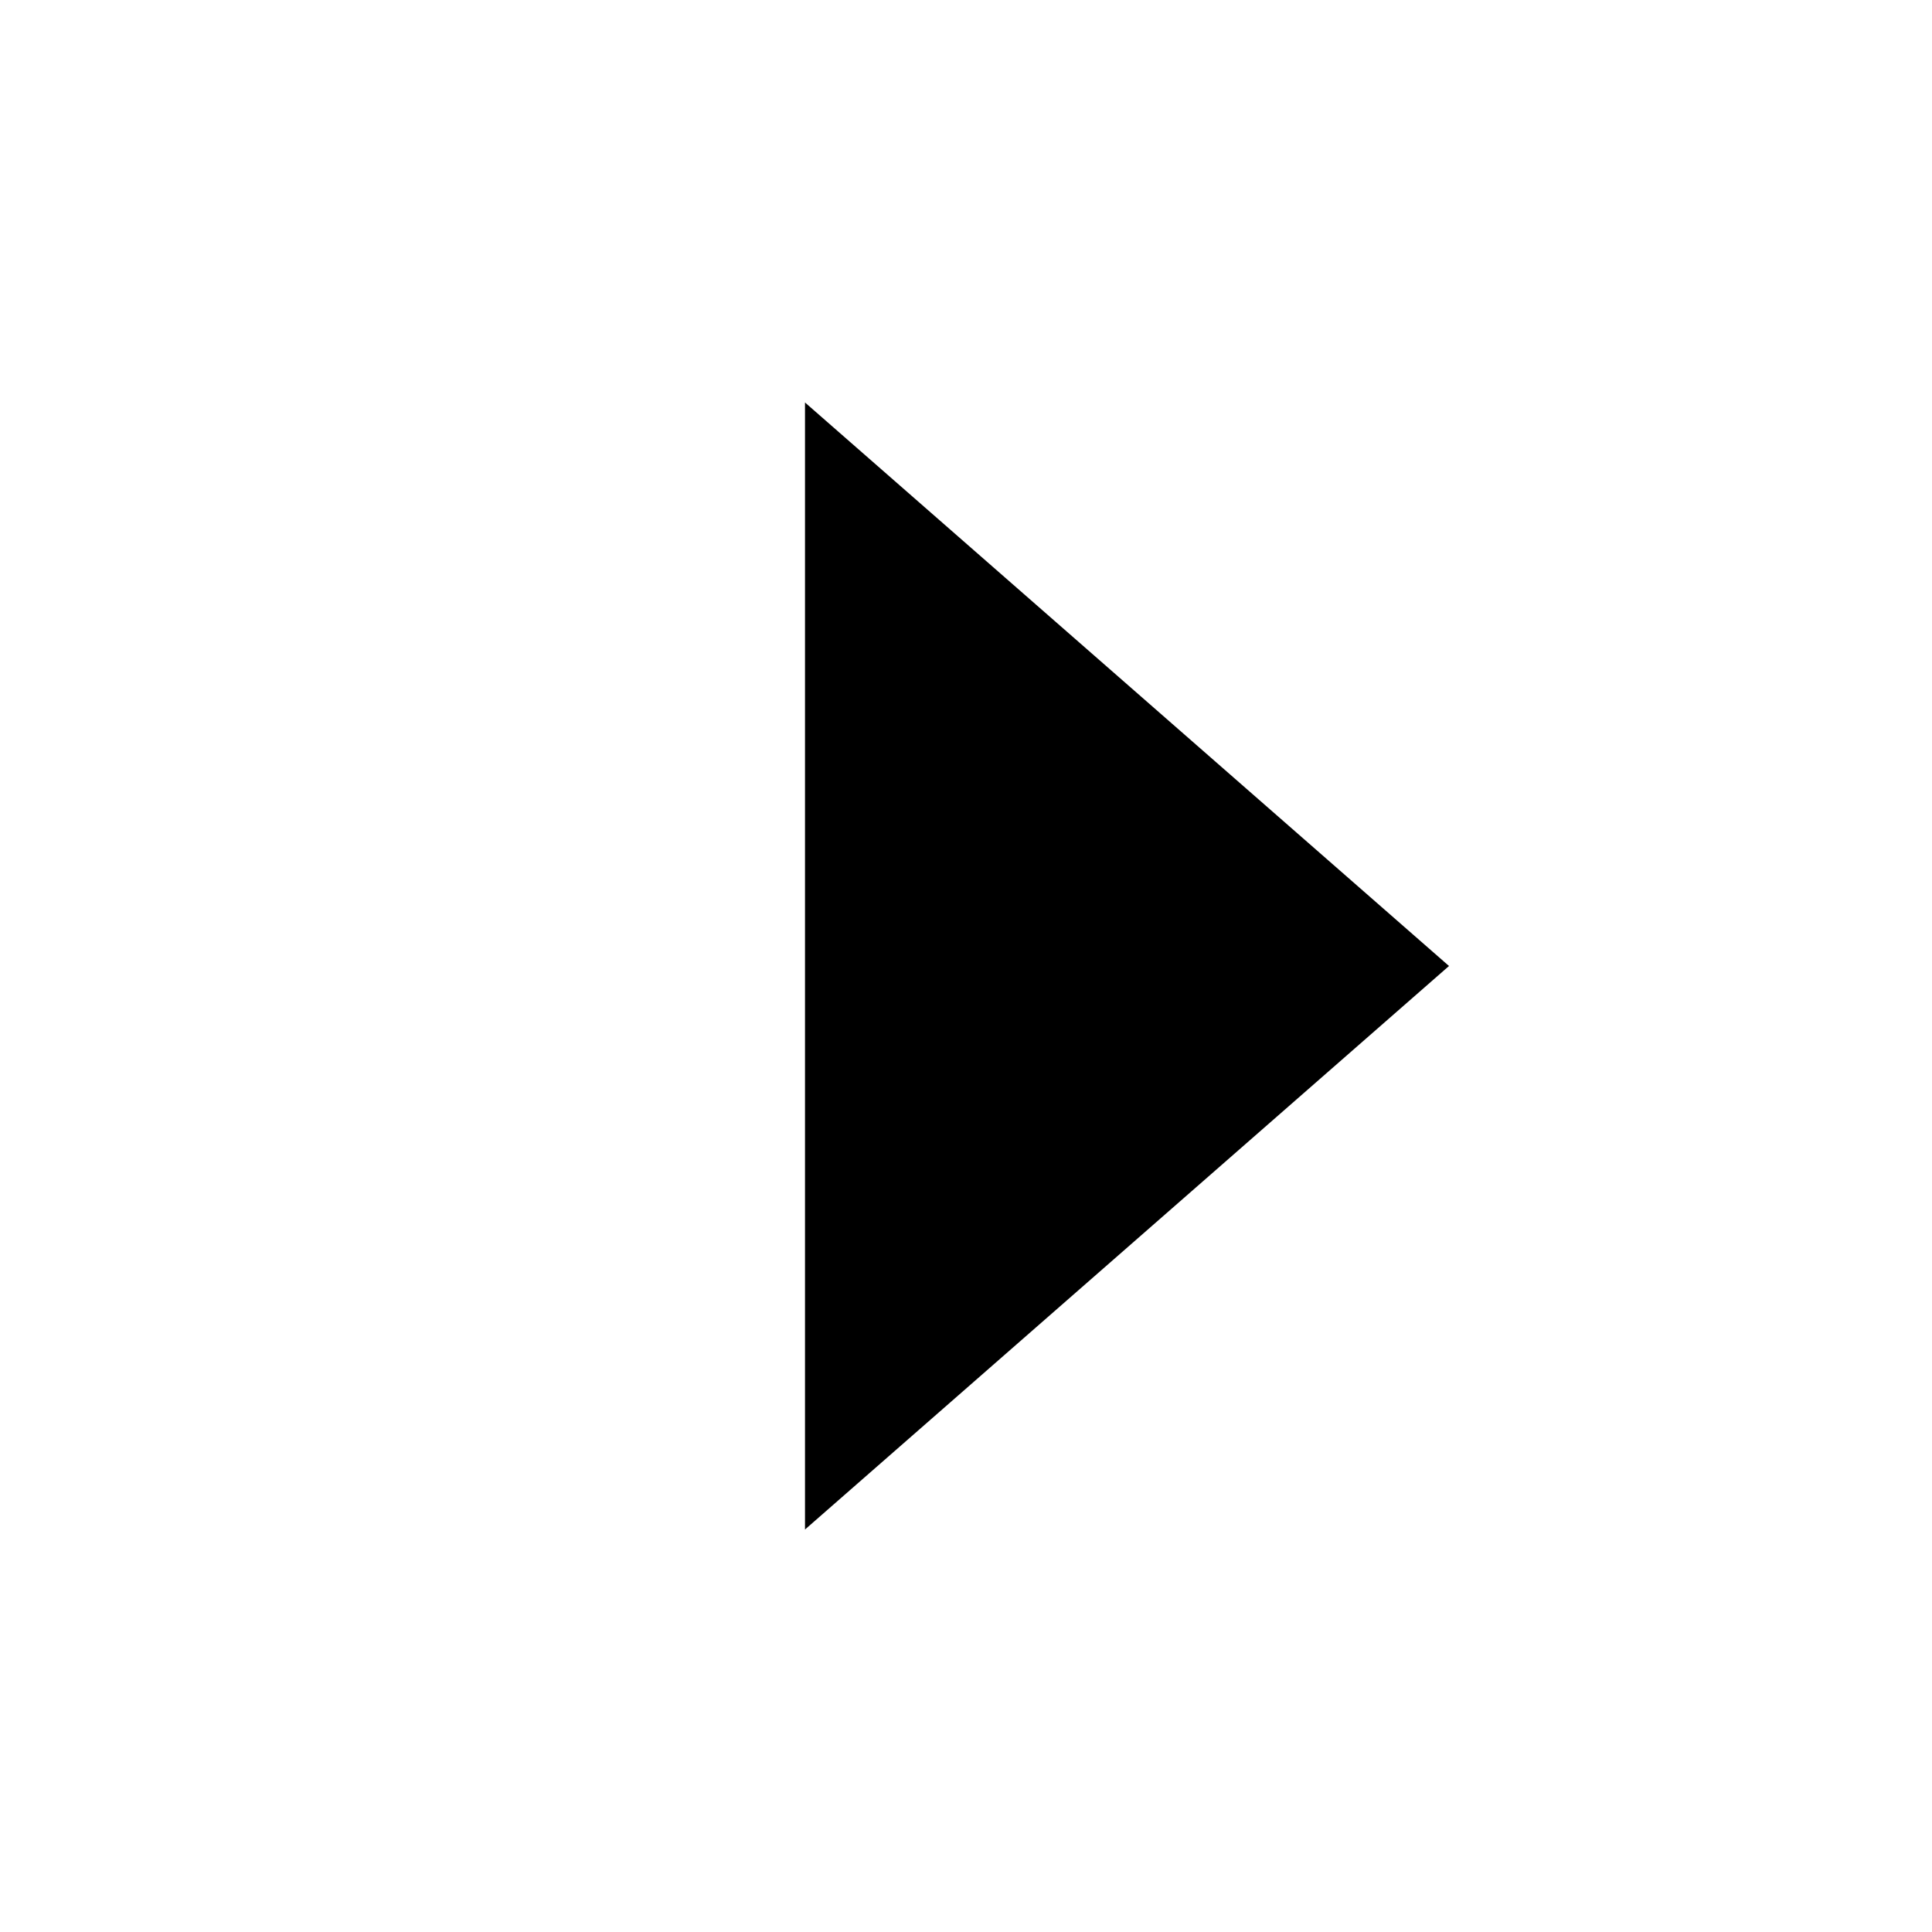 <svg xmlns="http://www.w3.org/2000/svg" width="12" height="12" viewBox="0 0 12 12">
    <g fill="none" fill-rule="evenodd">
        <g fill="#000">
            <g>
                <g>
                    <g>
                        <g>
                            <g>
                                <path d="M7 4L10.5 8 3.5 8z" transform="translate(-1090 -1781) translate(310 755) translate(20 658) translate(482 360) translate(270) translate(8 8) matrix(0 -1 -1 0 13 13)"/>
                            </g>
                        </g>
                    </g>
                </g>
            </g>
        </g>
    </g>
</svg>
